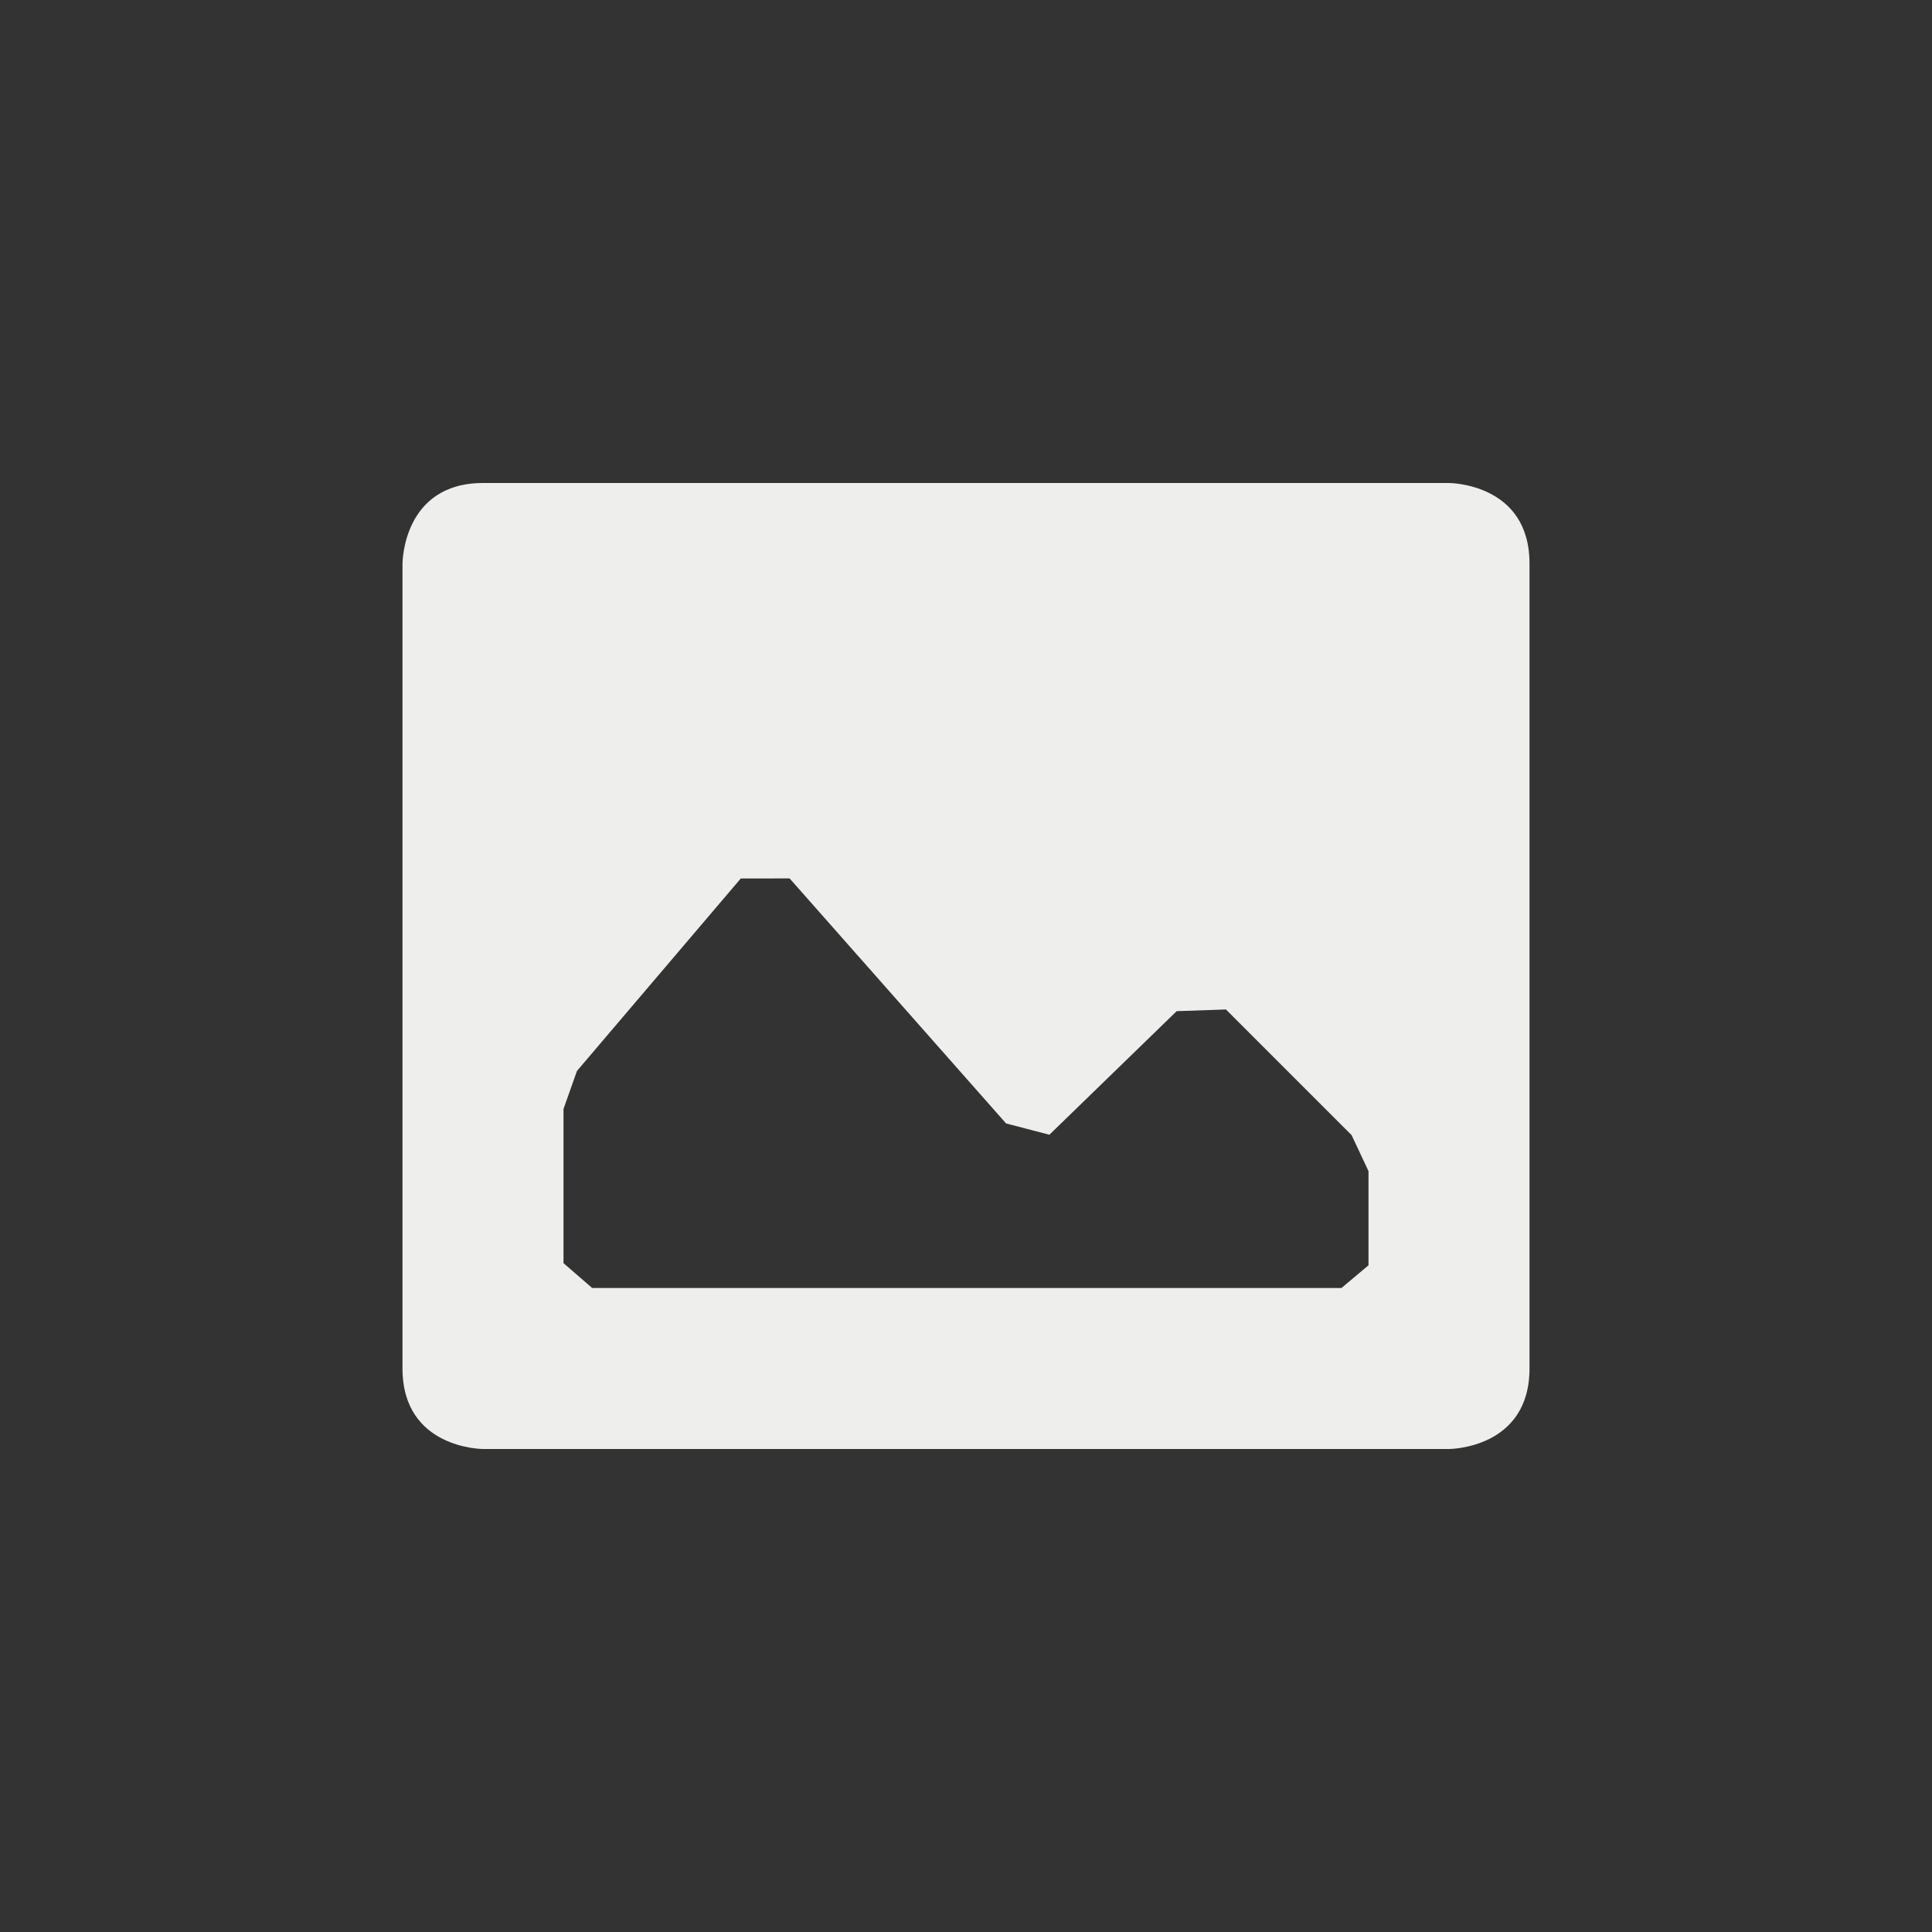 <?xml version="1.0" encoding="UTF-8" standalone="no"?>
<svg
   width="24"
   height="24"
   viewBox="0 0 24 24"
   version="1.1"
   id="svg7"
   sodipodi:docname="x-shape-image.svg"
   inkscape:version="1.1.2 (0a00cf5339, 2022-02-04)"
   xmlns:inkscape="http://www.inkscape.org/namespaces/inkscape"
   xmlns:sodipodi="http://sodipodi.sourceforge.net/DTD/sodipodi-0.dtd"
   xmlns="http://www.w3.org/2000/svg"
   xmlns:svg="http://www.w3.org/2000/svg">
  <rect x="0" y="0" width="24" height="24" fill="#333333" stroke="none"/>
  <sodipodi:namedview
     id="namedview9"
     pagecolor="#ffffff"
     bordercolor="#666666"
     borderopacity="1.0"
     inkscape:pageshadow="2"
     inkscape:pageopacity="0.0"
     inkscape:pagecheckerboard="0"
     showgrid="false"
     inkscape:zoom="34.458333"
     inkscape:cx="12.01451"
     inkscape:cy="12"
     inkscape:window-width="1914"
     inkscape:window-height="1045"
     inkscape:window-x="3"
     inkscape:window-y="32"
     inkscape:window-maximized="1"
     inkscape:current-layer="svg7" />
  <defs
     id="defs3">
    <style
       id="current-color-scheme"
       type="text/css">
   .ColorScheme-Text { color:#eeeeec; } .ColorScheme-Highlight { color:#367bf0; } .ColorScheme-NeutralText { color:#ffcc44; } .ColorScheme-PositiveText { color:#3db47e; } .ColorScheme-NegativeText { color:#dd4747; }
  </style>
  </defs>
  <path
     style="fill:currentColor"
     class="ColorScheme-Text"
     d="M 6,6 C 5,6 5,7 5,7 v 10 c 0,1 1,1 1,1 h 12 c 0,0 1,0 1,-1 V 7 C 19,6 18,6 18,6 Z m 3.809,4.912 v 0 l 2.689,3.044 0.538,0.14 v 0 l 1.581,-1.535 0.612,-0.021 v 0 l 1.561,1.561 v 0 L 17,14.548 v 1.17 L 16.664,16 v 0 H 7.356 v 0 L 7,15.691 v -1.915 0 l 0.167,-0.472 2.035,-2.391 z"
     id="path5"
     sodipodi:nodetypes="scsccsscscccccccccccccccccccccc" />
</svg>
